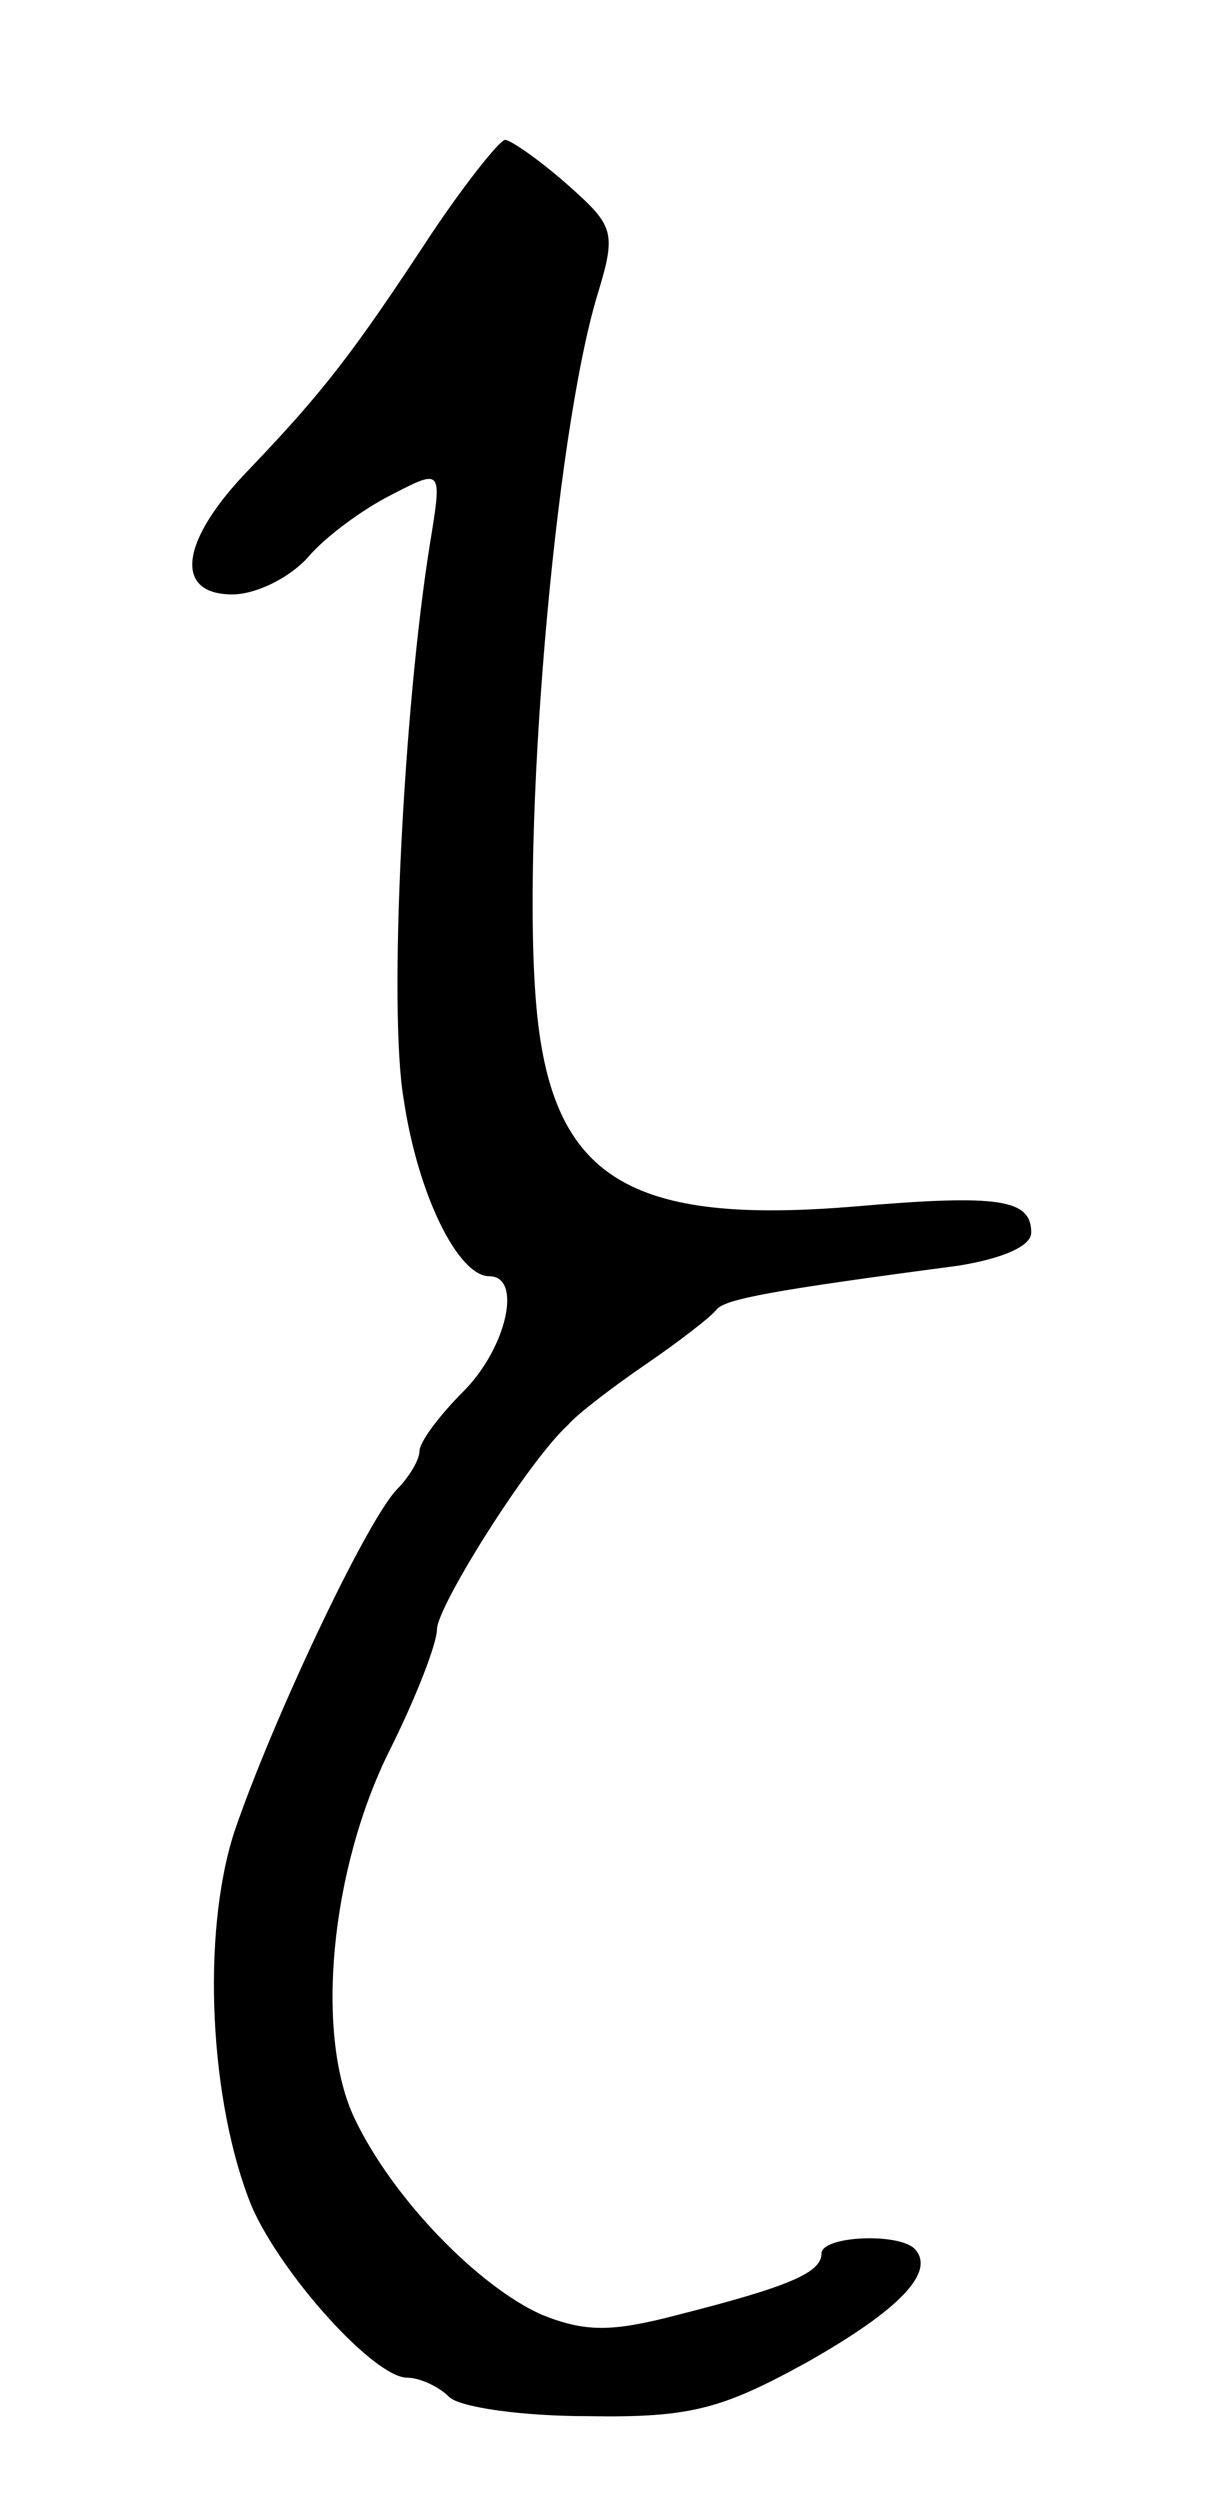 <svg version="1.0" xmlns="http://www.w3.org/2000/svg"
 width="69pt" height="143pt" viewBox="0 0 69 143"
 preserveAspectRatio="xMidYMid meet">
<g transform="translate(0,143) scale(0.1,-0.1)"
fill="#000000" stroke="none">
<path d="M246 1295 c-44 -67 -61 -89 -103 -133 -40 -41 -44 -72 -10 -72 13 0
32 9 43 21 10 12 32 28 48 36 29 15 29 15 22 -28 -15 -93 -24 -266 -15 -318 8
-54 31 -101 49 -101 19 0 10 -41 -15 -66 -14 -14 -25 -29 -25 -34 0 -5 -6 -15
-13 -22 -18 -19 -72 -134 -93 -196 -19 -59 -14 -155 10 -214 17 -39 70 -98 89
-98 7 0 18 -5 24 -11 6 -6 42 -11 79 -11 59 -1 77 4 126 31 53 30 74 52 61 65
-10 9 -53 7 -53 -3 0 -11 -19 -19 -82 -35 -38 -10 -53 -10 -78 0 -36 16 -85
66 -107 112 -23 48 -14 143 20 211 15 30 27 61 27 69 0 13 52 96 75 117 5 6
26 22 45 35 19 13 37 27 40 31 5 6 32 11 138 25 25 4 42 11 42 19 0 19 -18 22
-100 15 -130 -11 -174 16 -183 113 -9 97 10 327 35 409 11 36 9 39 -18 63 -16
14 -32 25 -35 25 -3 0 -23 -25 -43 -55z"/>
</g>
</svg>
